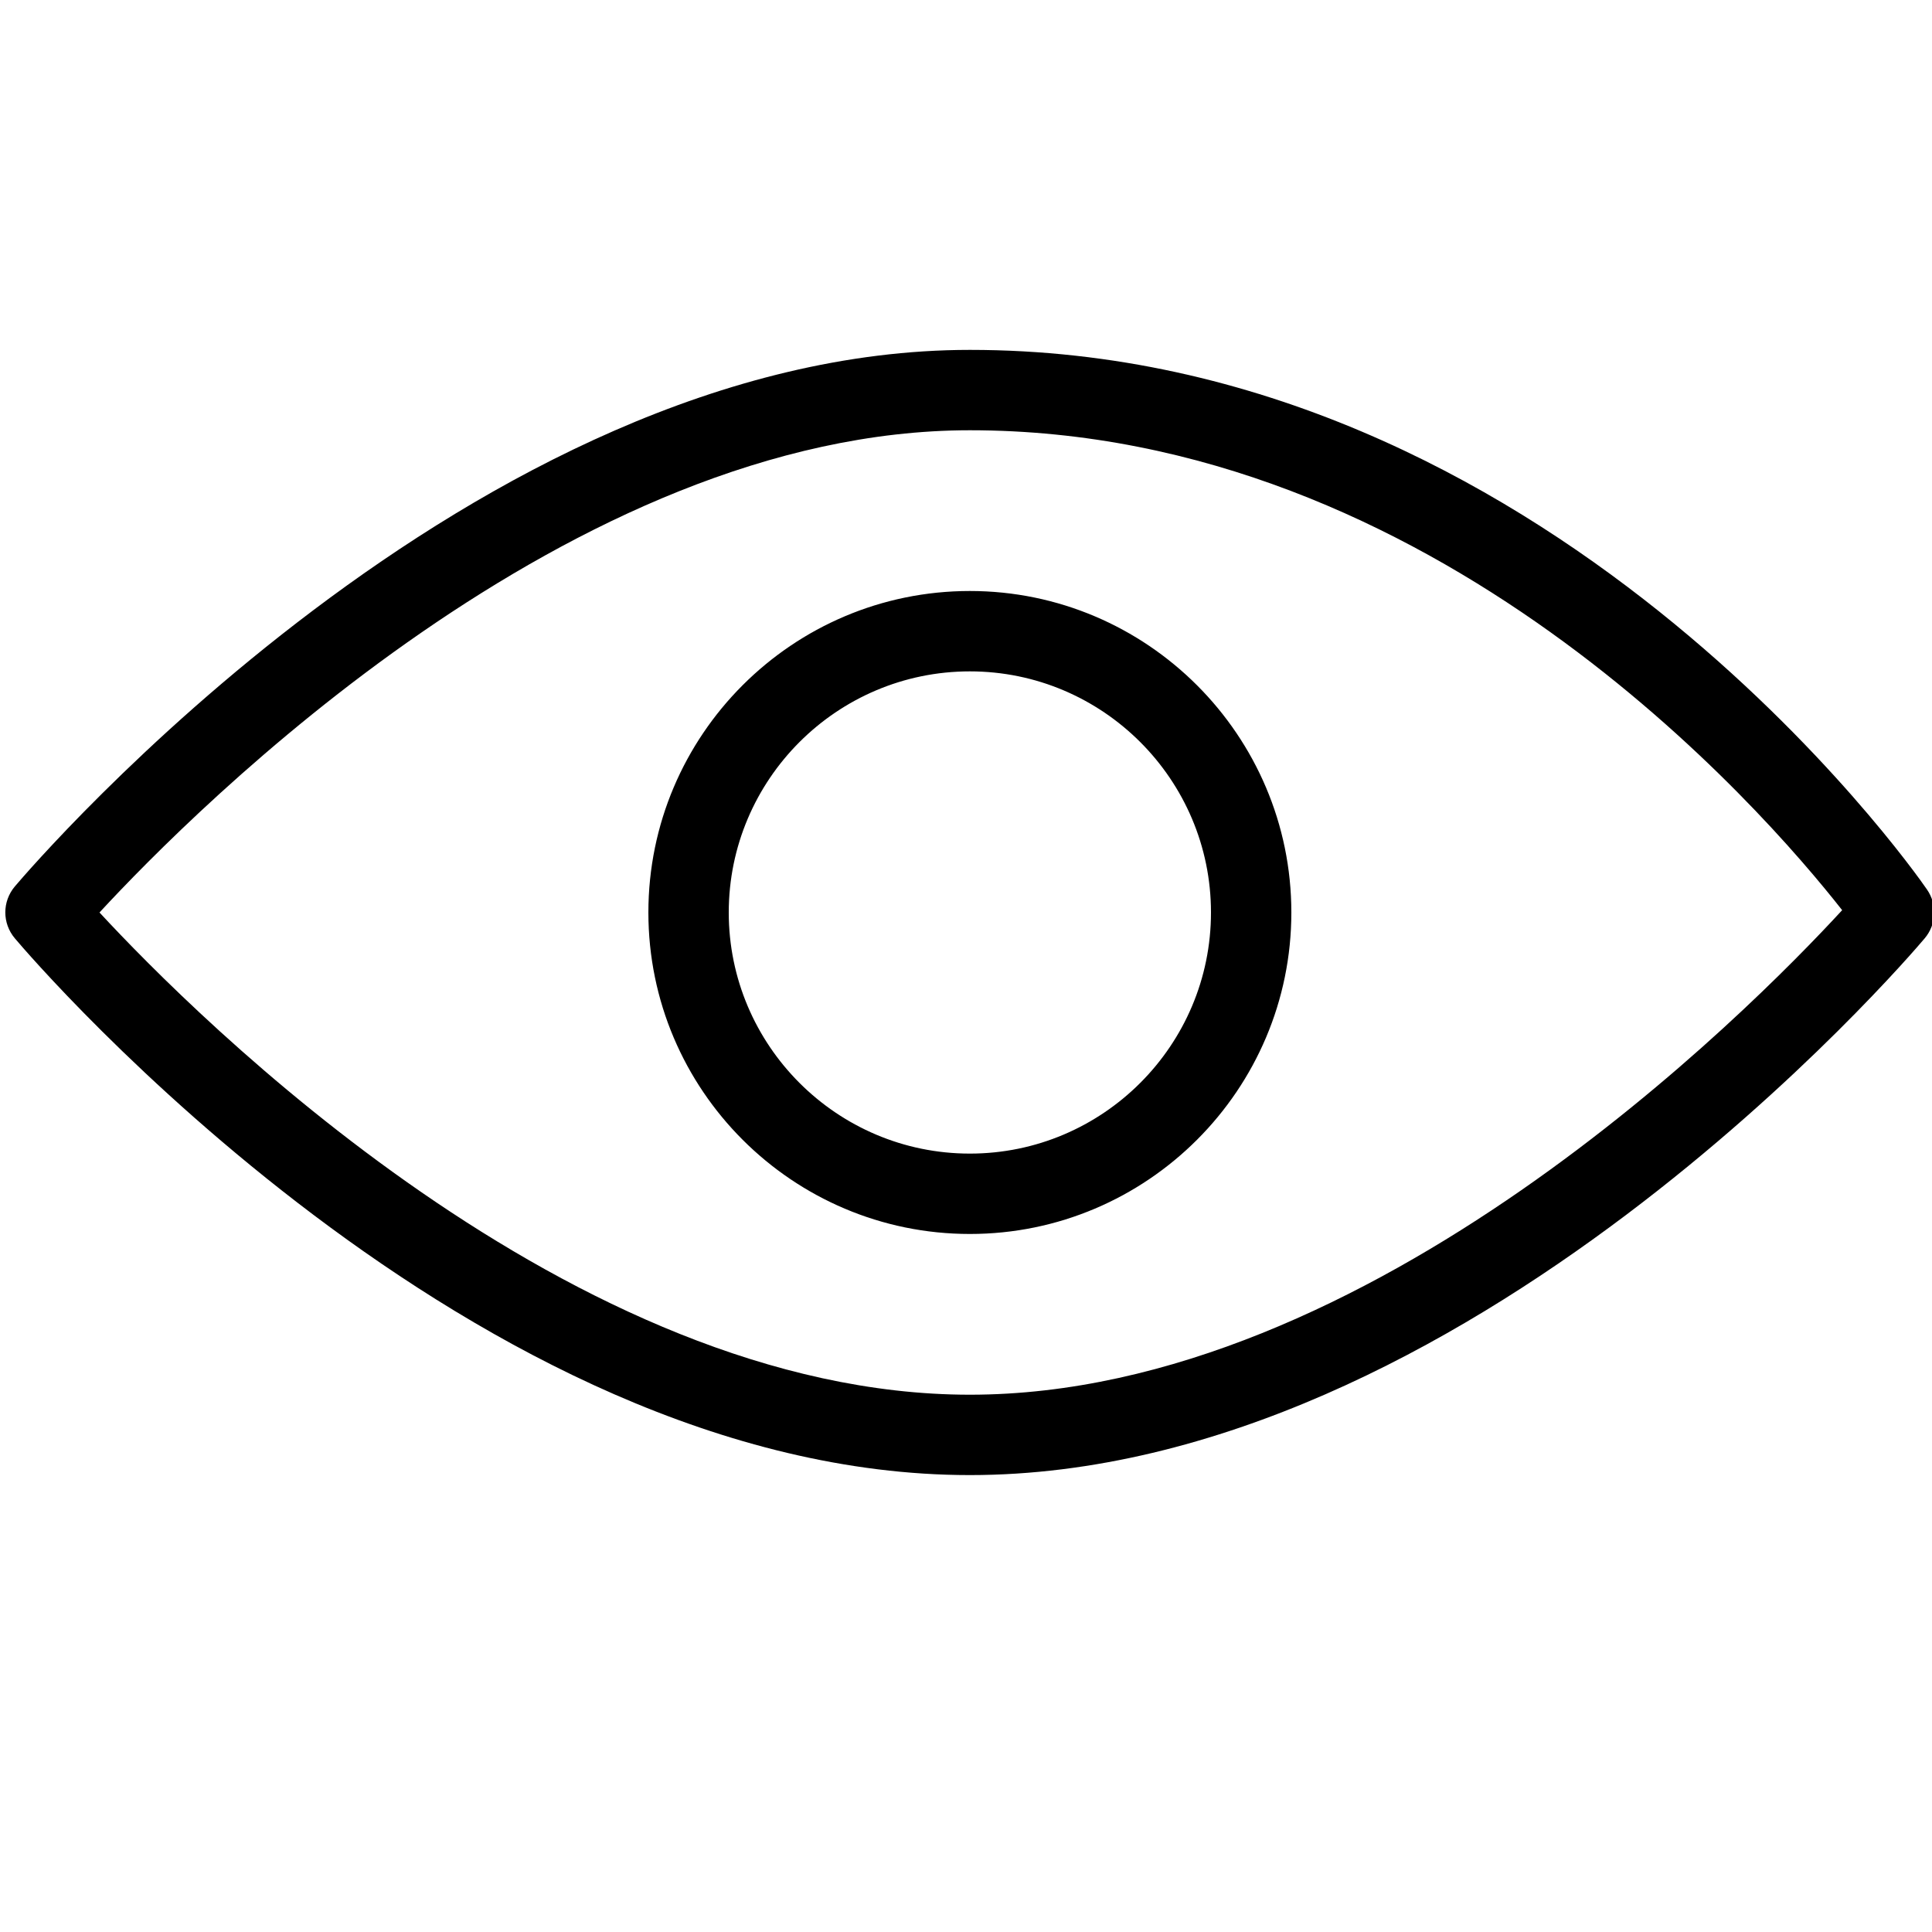 <?xml version="1.0"?><svg viewBox="0 0 1000 1000" width="1000" height="1000" xmlns="http://www.w3.org/2000/svg"><path d="m997.4 460.4c-7.8-11.4-196.8-279.3-495.4-279.3-256.3 0-484.7 266.4-494.3 277.7-6.6 7.8-6.6 19.1 0 26.9 9.6 11.4 238 277.8 494.3 277.8s484.6-266.4 494.2-277.8c6.1-7.2 6.6-17.5 1.2-25.3z m-495.4 261.5c-205.5 0-400.9-196-450.5-249.6 49.6-53.7 244.7-249.6 450.5-249.6 240.4 0 410 195.6 451.5 248.4-47.9 52-244.3 250.8-451.5 250.8z m0-416c-91.8 0-166.4 74.6-166.4 166.4s74.6 166.4 166.4 166.4 166.4-74.7 166.4-166.4-74.7-166.4-166.4-166.4z m0 291.2c-68.8 0-124.8-56-124.8-124.8s56-124.8 124.8-124.8 124.8 56 124.8 124.8-56 124.8-124.8 124.8z"></path></svg>
